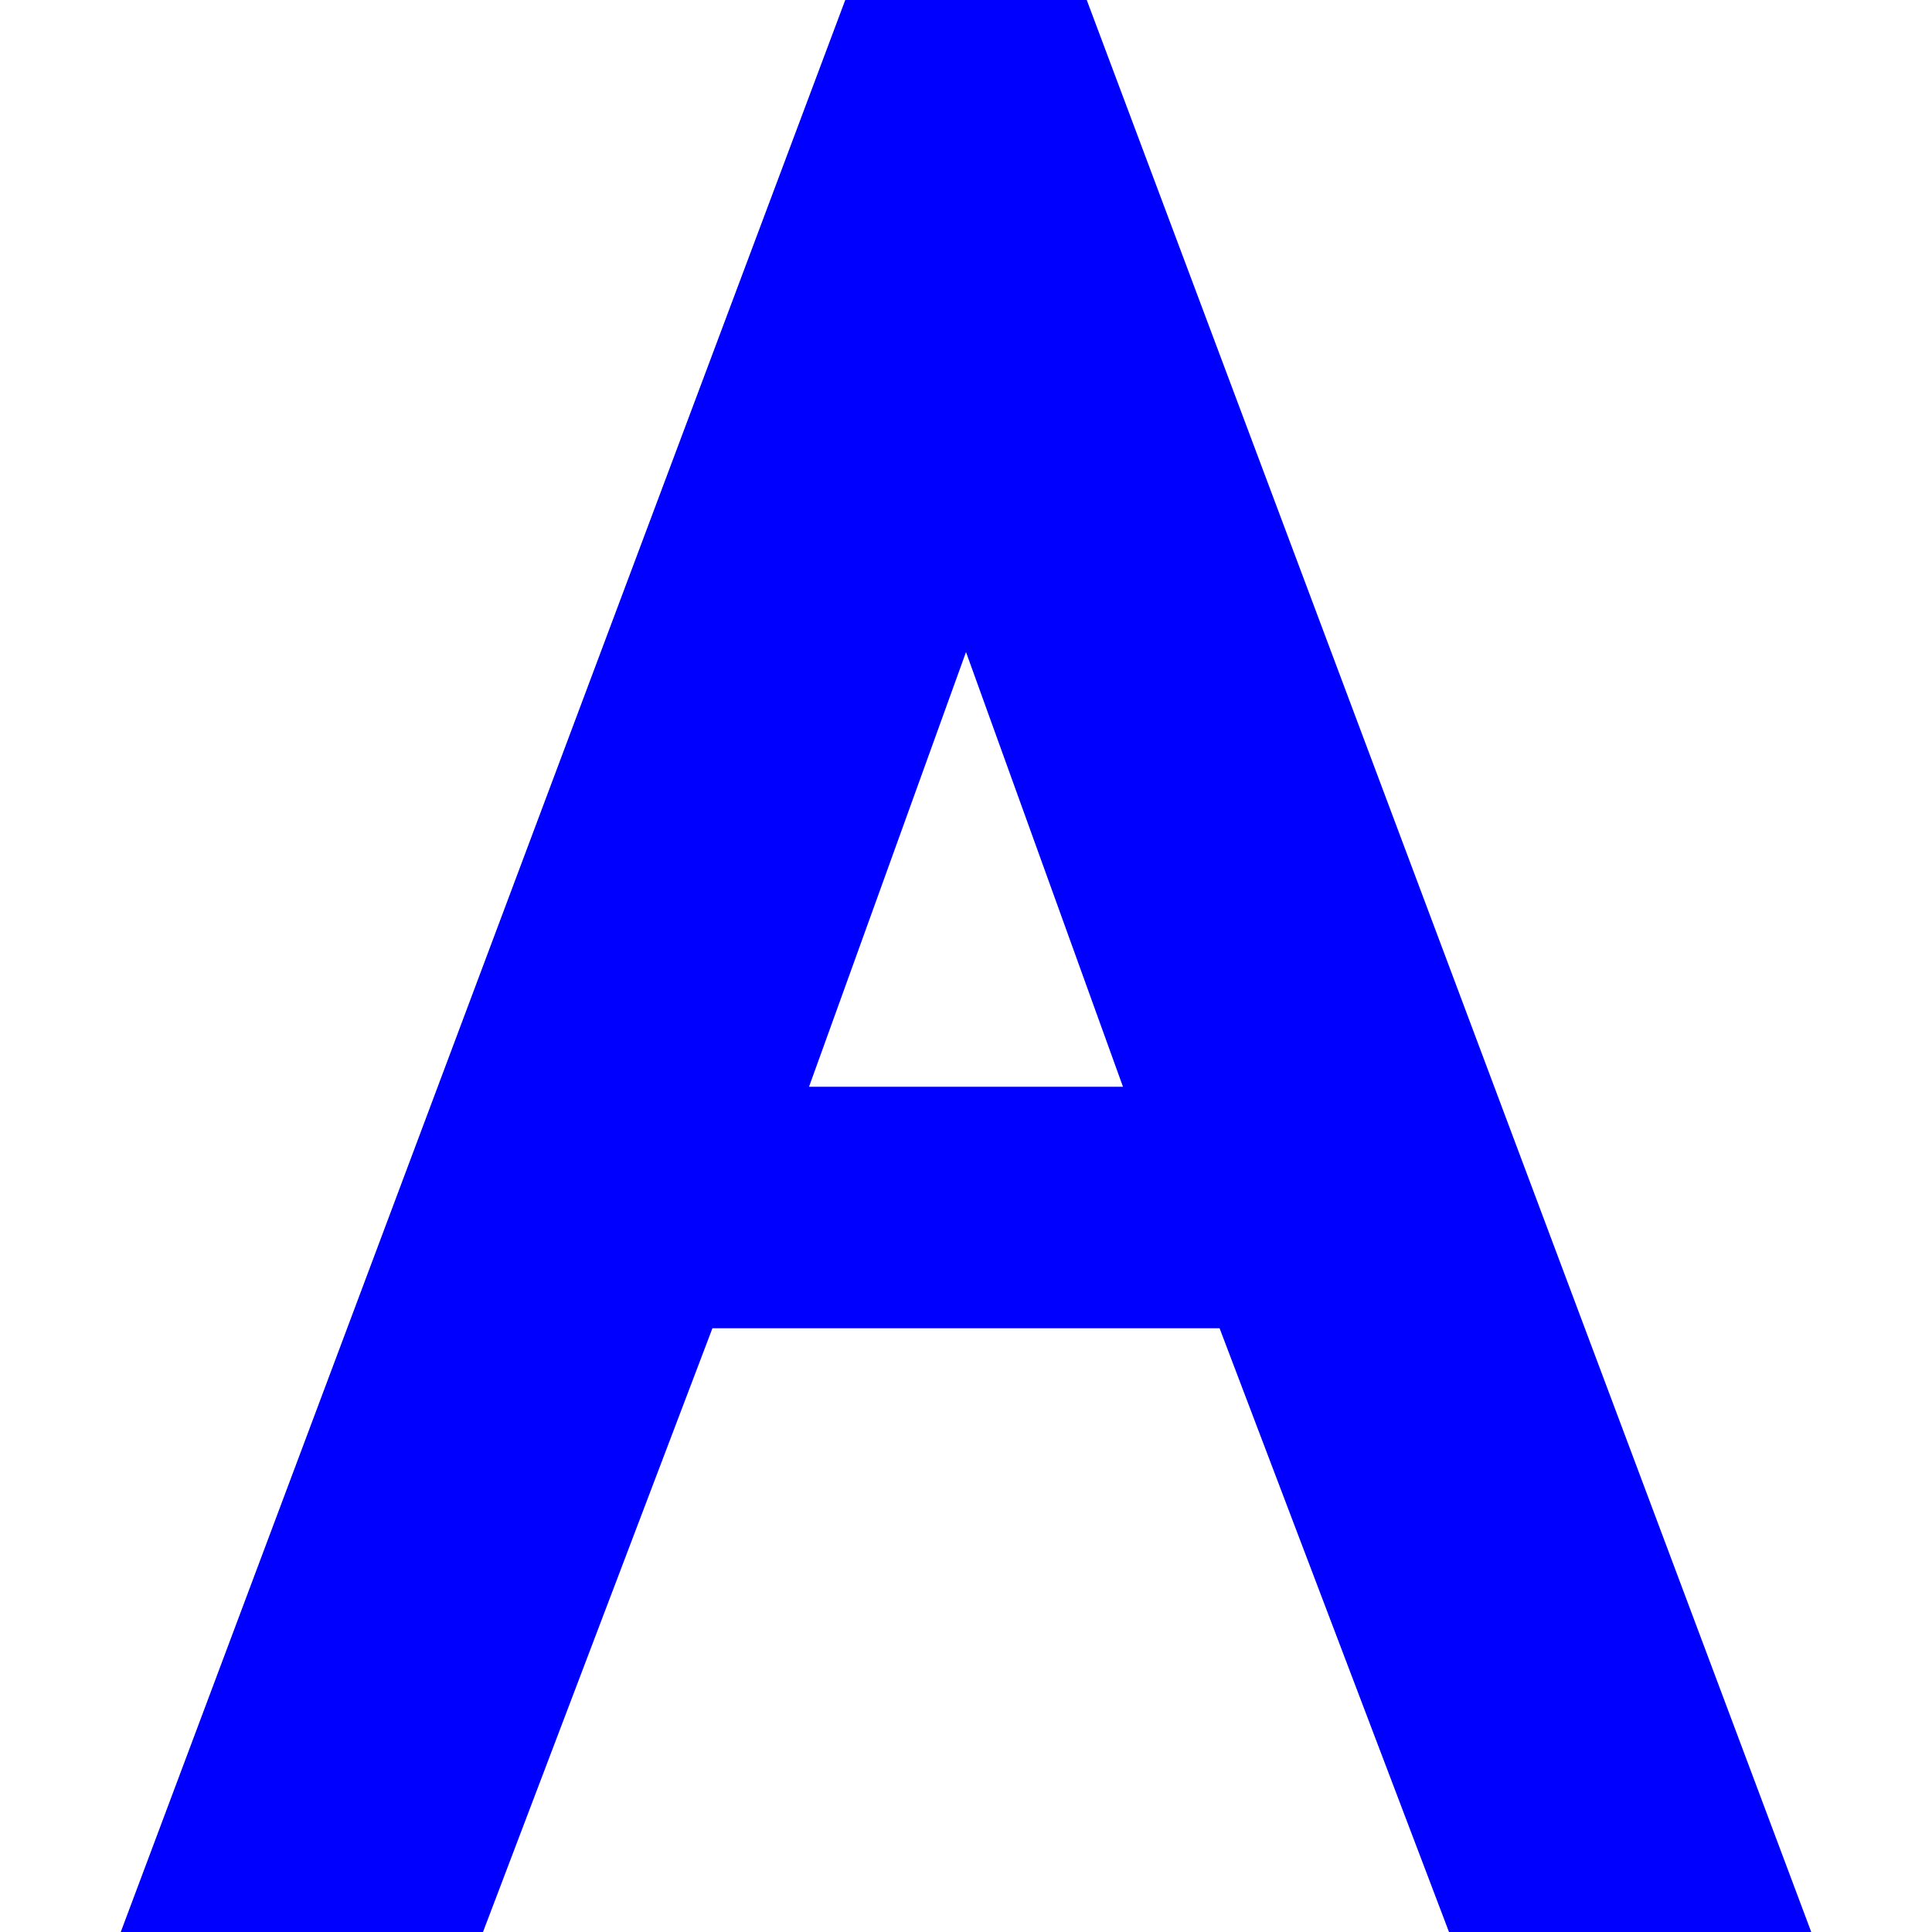 <svg xmlns="http://www.w3.org/2000/svg" xmlns:xlink="http://www.w3.org/1999/xlink" aria-hidden="true" focusable="false" width="1em" height="1em" style="-ms-transform: rotate(360deg); -webkit-transform: rotate(360deg); transform: rotate(360deg);" preserveAspectRatio="xMidYMid meet" viewBox="0 0 16 16"><path fill="blue" d="M12 16h3L9 0H7L1 16h3l1.9-5h4.2l1.9 5zM6.7 9L8 5.4L9.3 9H6.7z"/></svg>